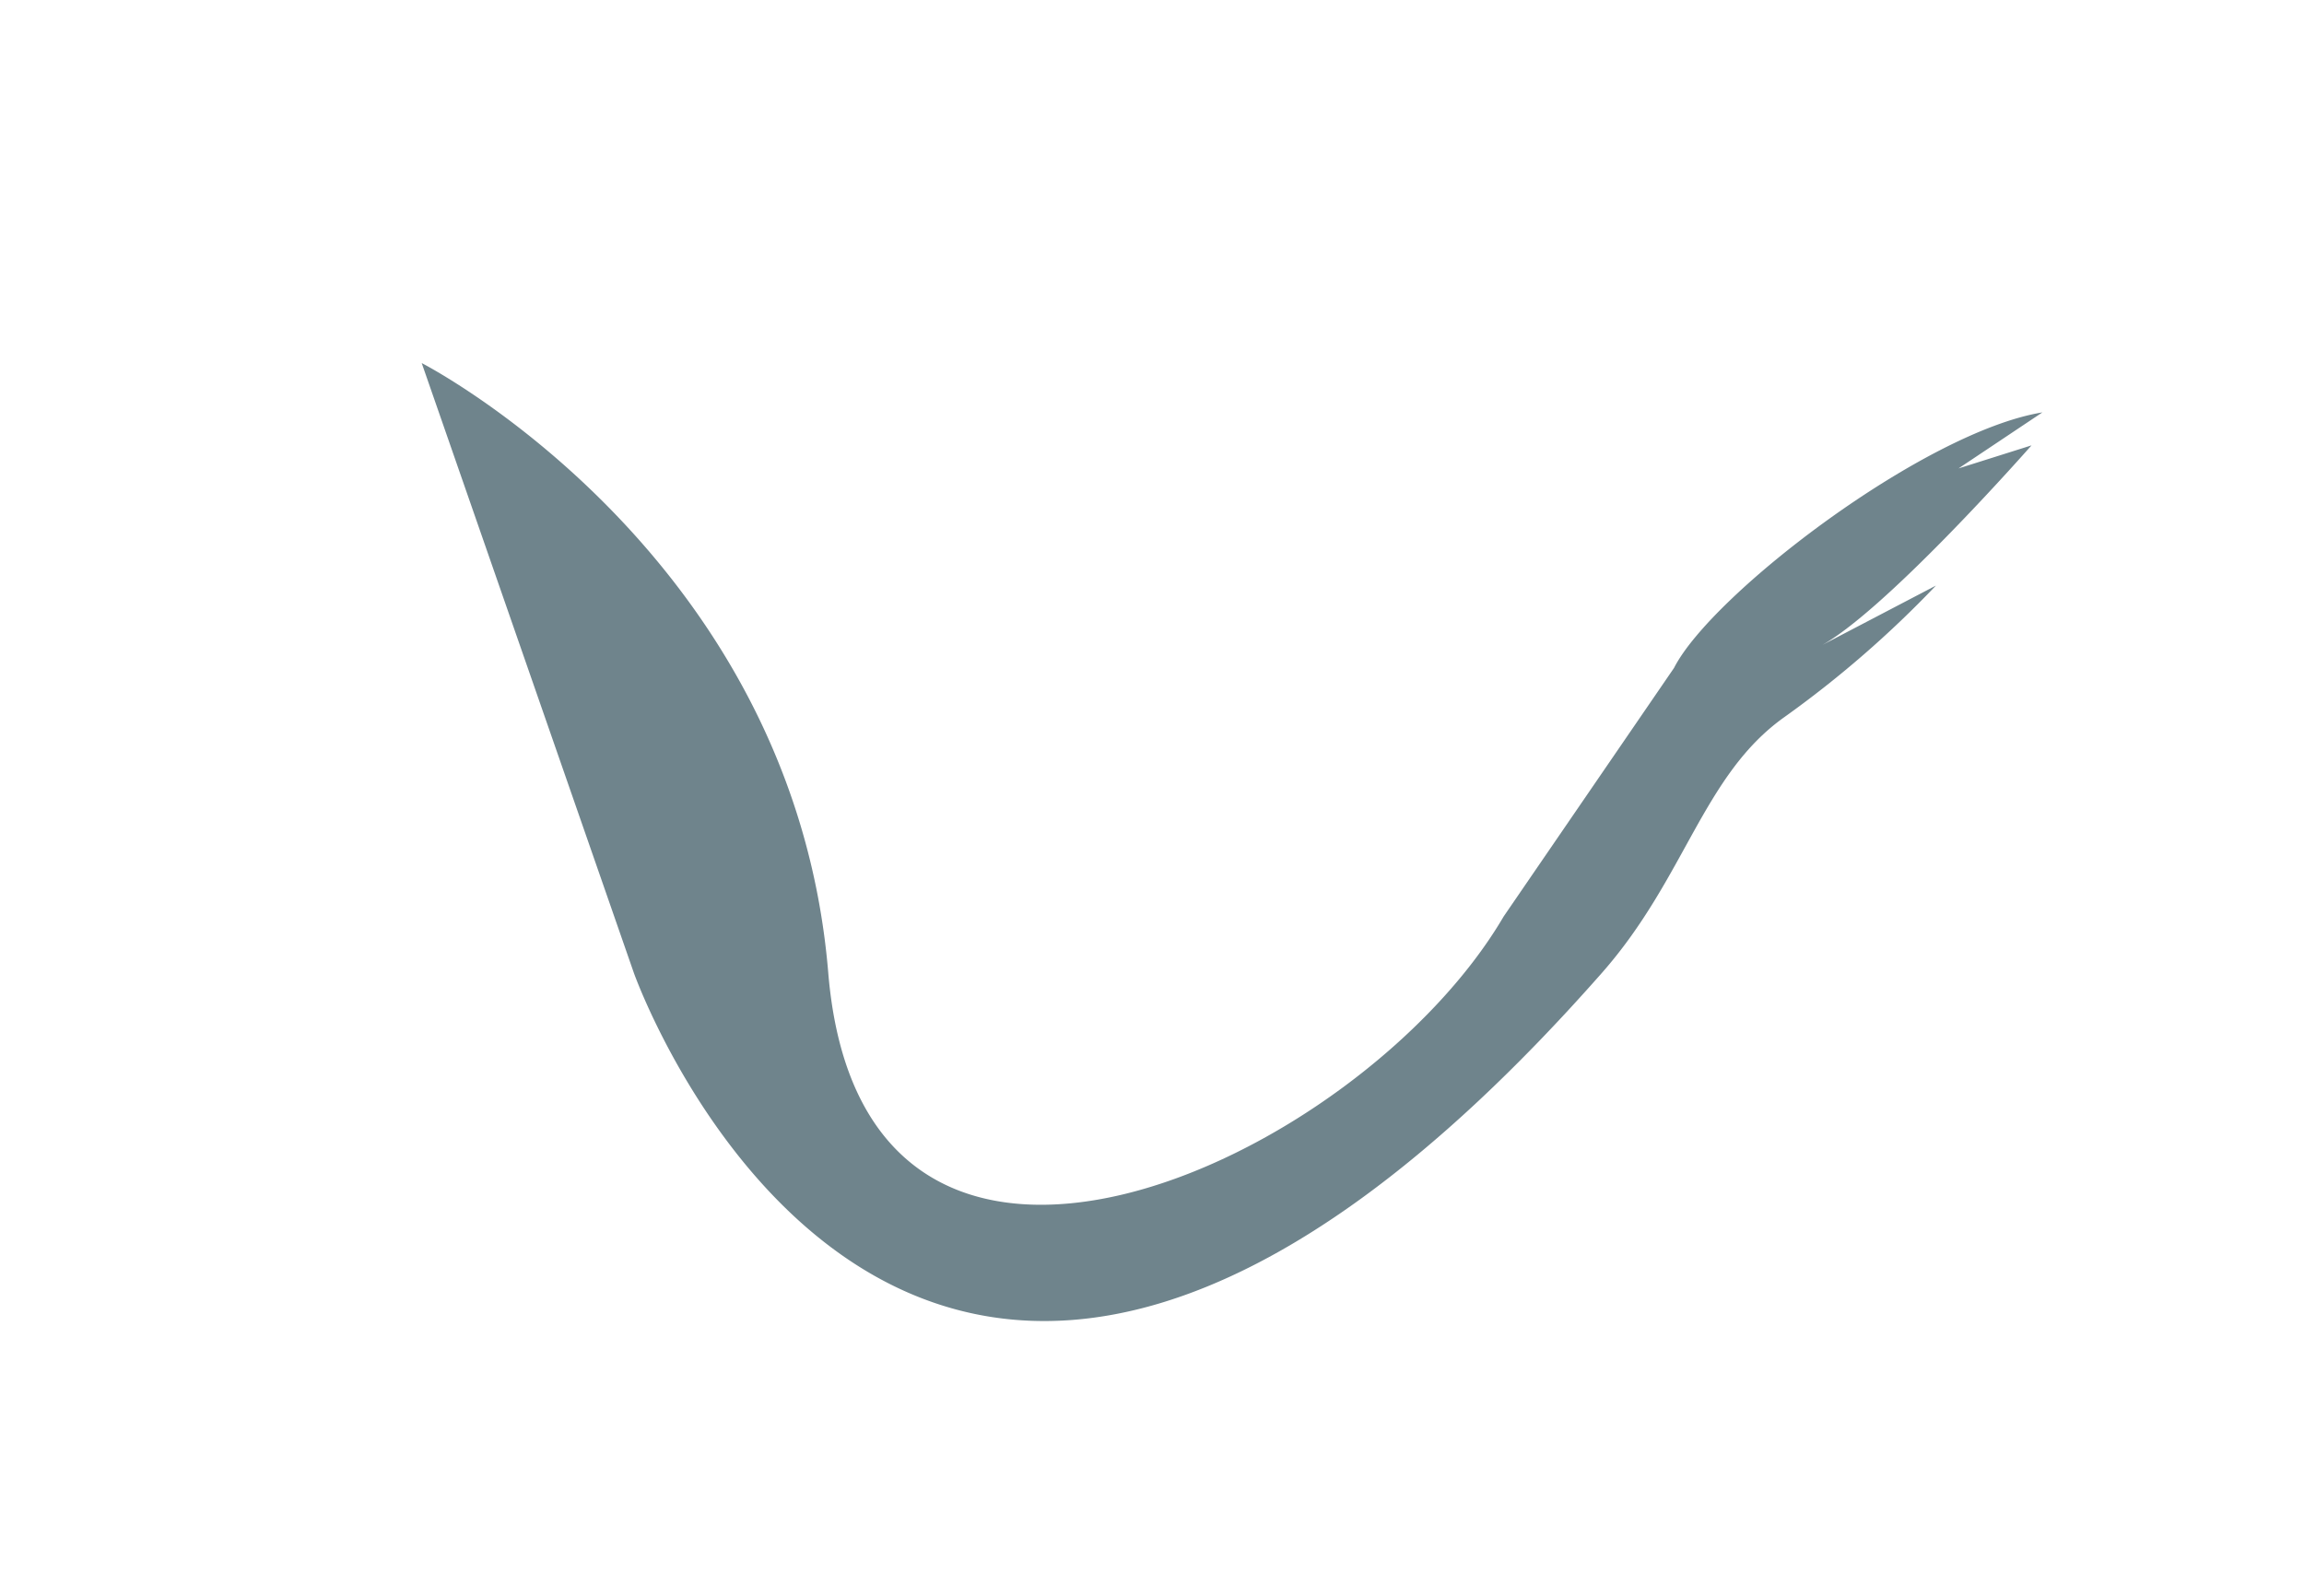 <svg xmlns="http://www.w3.org/2000/svg" viewBox="0 0 268.97 186.35"><defs><style>.cls-1{fill:#6f848c;}</style></defs><title>tail</title><g id="elephant"><g id="tail"><path class="cls-1" d="M175.54,107c-16.8,28.68-74.78,55.52-78.85,6.57S49.23,42.39,49.23,42.39L74,113.6s32.46,91.44,113,0c9.8-11.13,11.81-23.16,21.36-29.91A123.39,123.39,0,0,0,226,68.37l-14,7.32C219.44,72.17,237.16,52,237.16,52l-8.52,2.69,9.79-6.54c-13.77,2.24-38.6,21.19-43,29.83Z"/></g></g></svg>